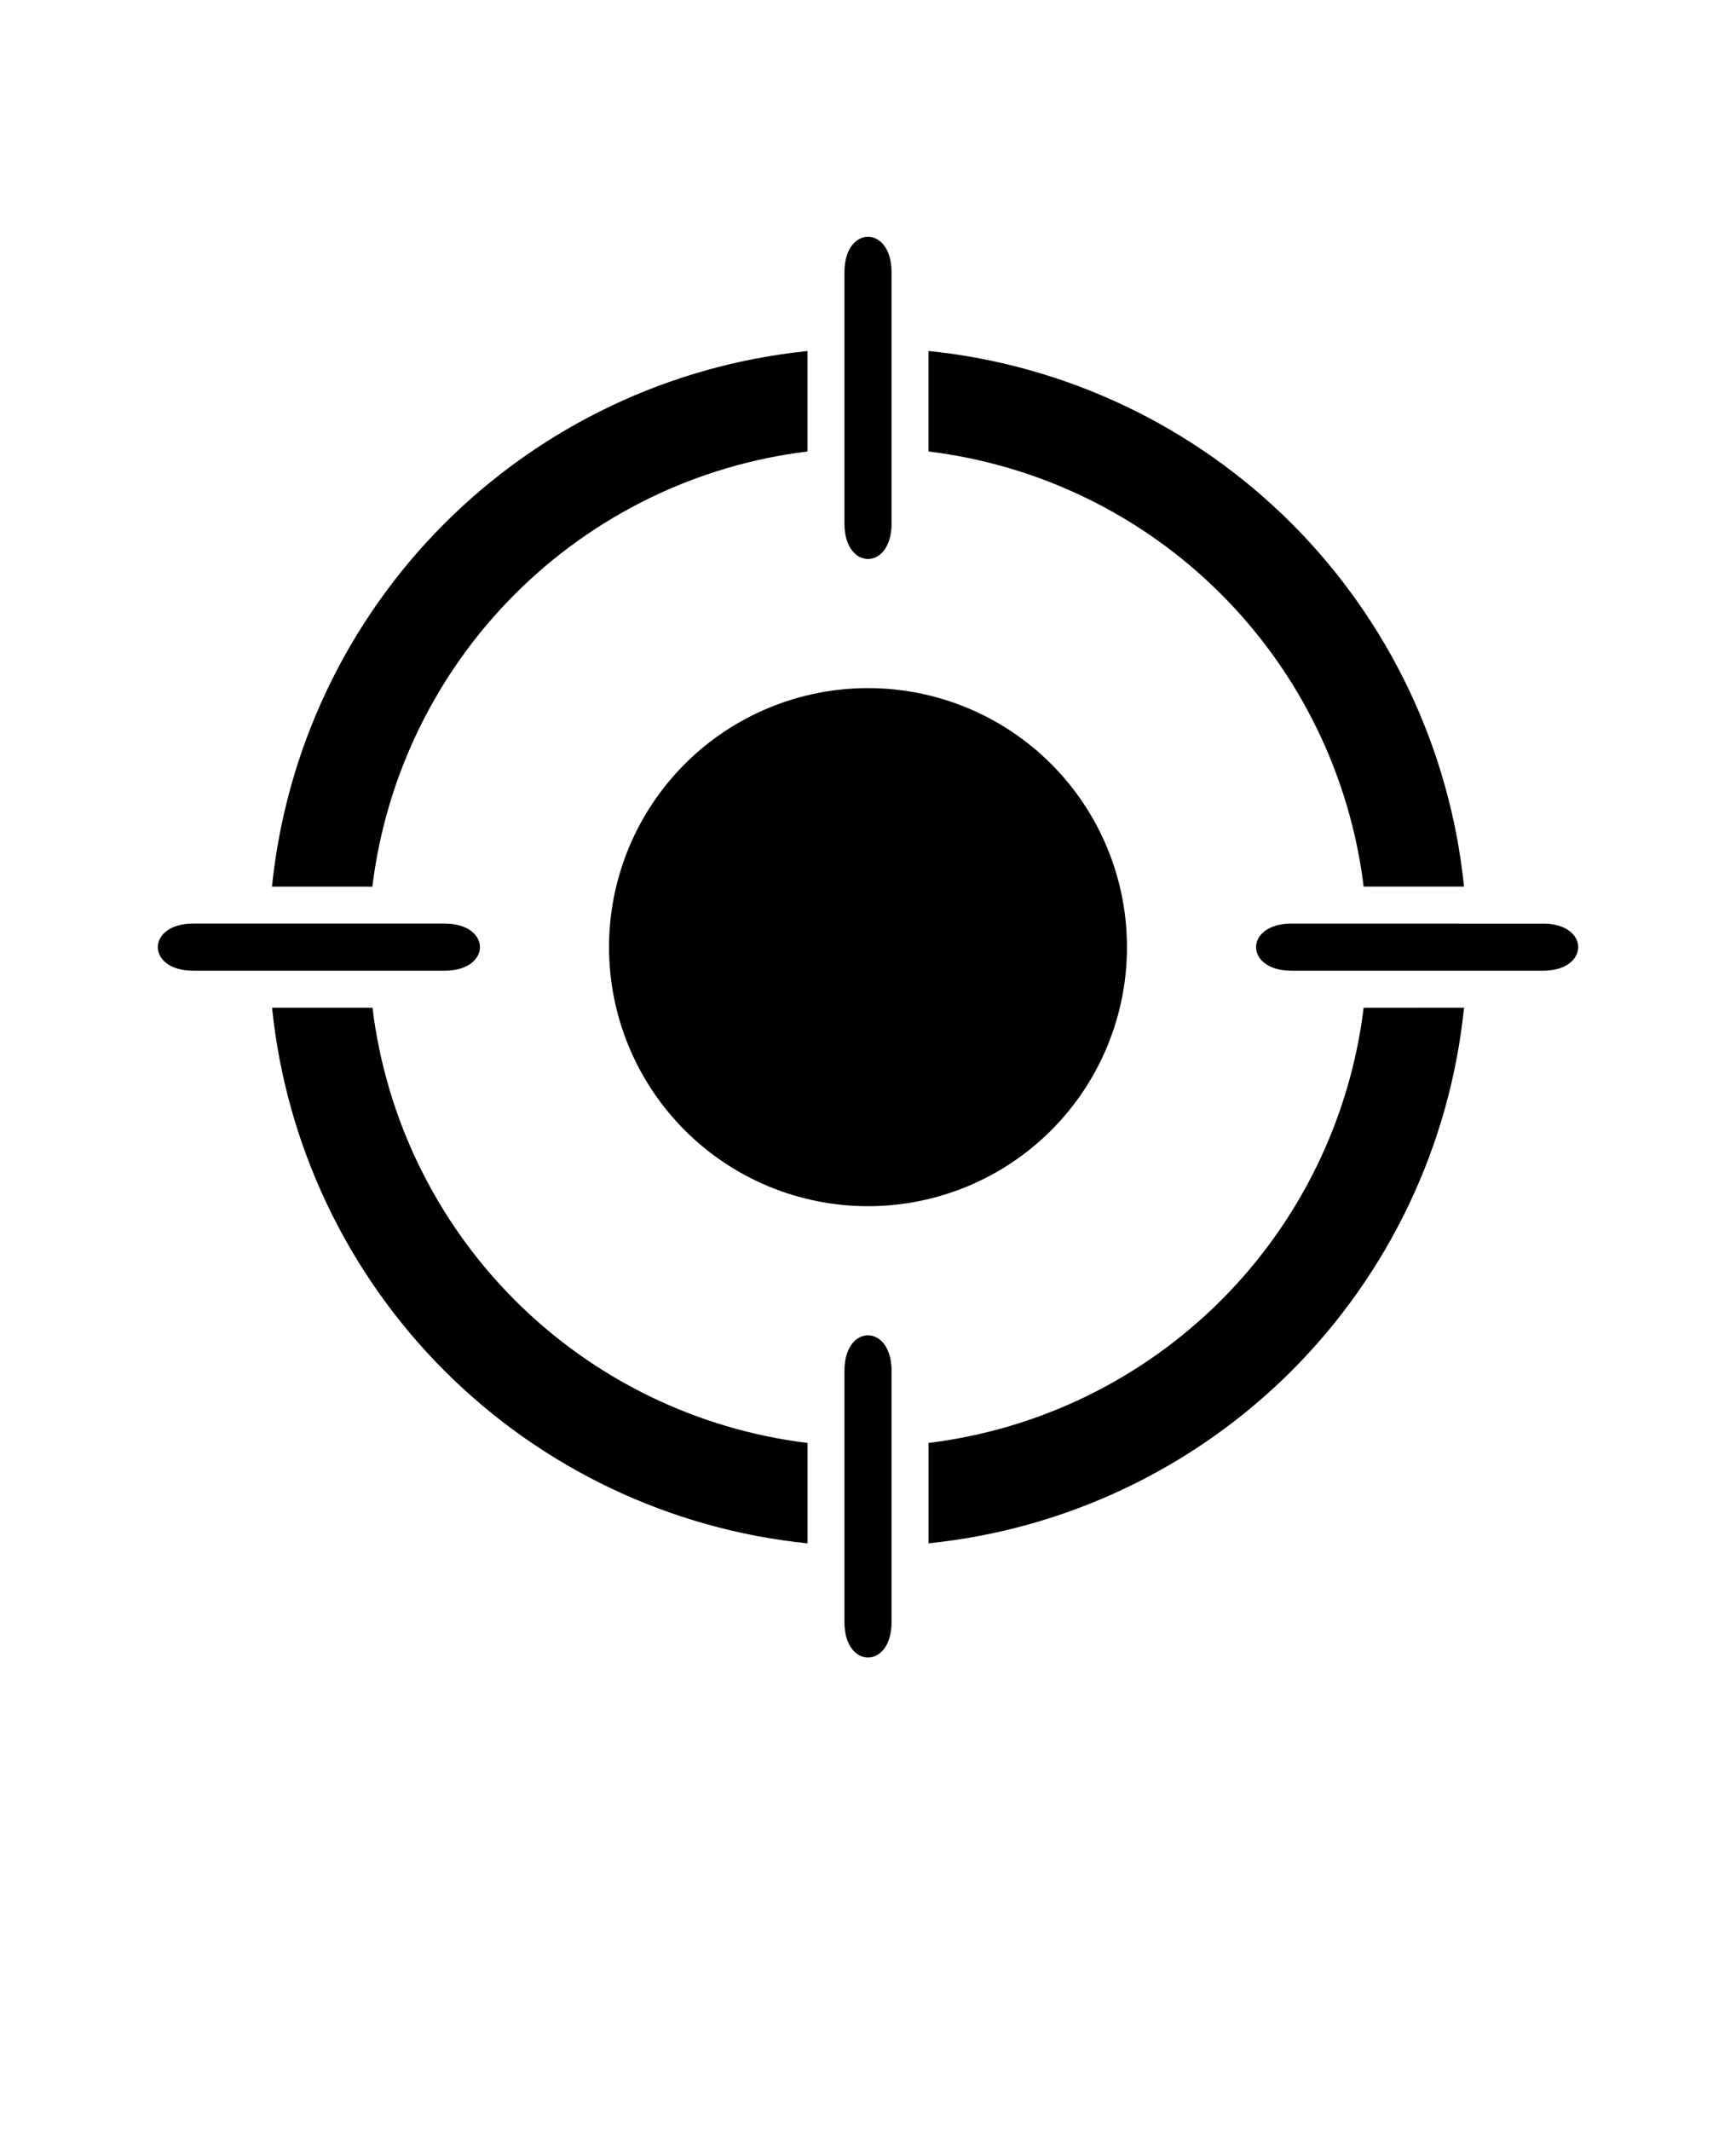 <svg xmlns="http://www.w3.org/2000/svg" version="1.1" viewBox="-5.0 -10.0 110.0 135.0">
 <path fill="#000" d="m48.508 7.234v15.941c0 2.981 2.984 2.981 2.984 0v-15.941c0-2.981-2.984-2.981-2.984 0zm1.492 26.355c4.352 0 8.527 1.727 11.605 4.805s4.805 7.254 4.805 11.605-1.727 8.527-4.805 11.605-7.254 4.805-11.605 4.805-8.527-1.727-11.605-4.805-4.805-7.254-4.805-11.605 1.727-8.527 4.805-11.605 7.254-4.805 11.605-4.805zm37.766 12.574c-0.887-8.695-4.746-16.82-10.926-23.004-6.184-6.18-14.309-10.039-23.004-10.926v6.367c7.012 0.855 13.535 4.035 18.531 9.031 4.996 4.996 8.18 11.52 9.039 18.531zm-6.359 7.676v-0.004c-0.859 7.016-4.039 13.539-9.035 18.535s-11.52 8.176-18.535 9.035v6.359c8.695-0.887 16.82-4.746 23.004-10.926 6.18-6.184 10.039-14.309 10.926-23.004zm11.359-5.328-15.941-0.004c-2.981 0-2.981 2.984 0 2.984h15.941c2.981 0 2.981-2.984 0-2.984zm-46.602 32.898v-0.004c-7.012-0.859-13.535-4.039-18.531-9.035-4.996-4.996-8.176-11.52-9.031-18.535h-6.363c0.887 8.695 4.746 16.82 10.926 23 6.18 6.18 14.305 10.043 23 10.93v-6.359zm5.328 11.359v-15.945c0-2.981-2.984-2.981-2.984 0v15.941c0 2.981 2.984 2.981 2.984 0zm-32.898-46.602c0.859-7.012 4.039-13.535 9.035-18.531 4.996-4.996 11.52-8.18 18.535-9.035v-6.363c-8.695 0.887-16.82 4.746-23 10.926-6.18 6.18-10.043 14.305-10.93 23zm-11.359 5.324h15.941c2.981 0 2.981-2.984 0-2.984h-15.941c-2.981 0-2.981 2.984 0 2.984z" fill-rule="evenodd"/>
</svg>